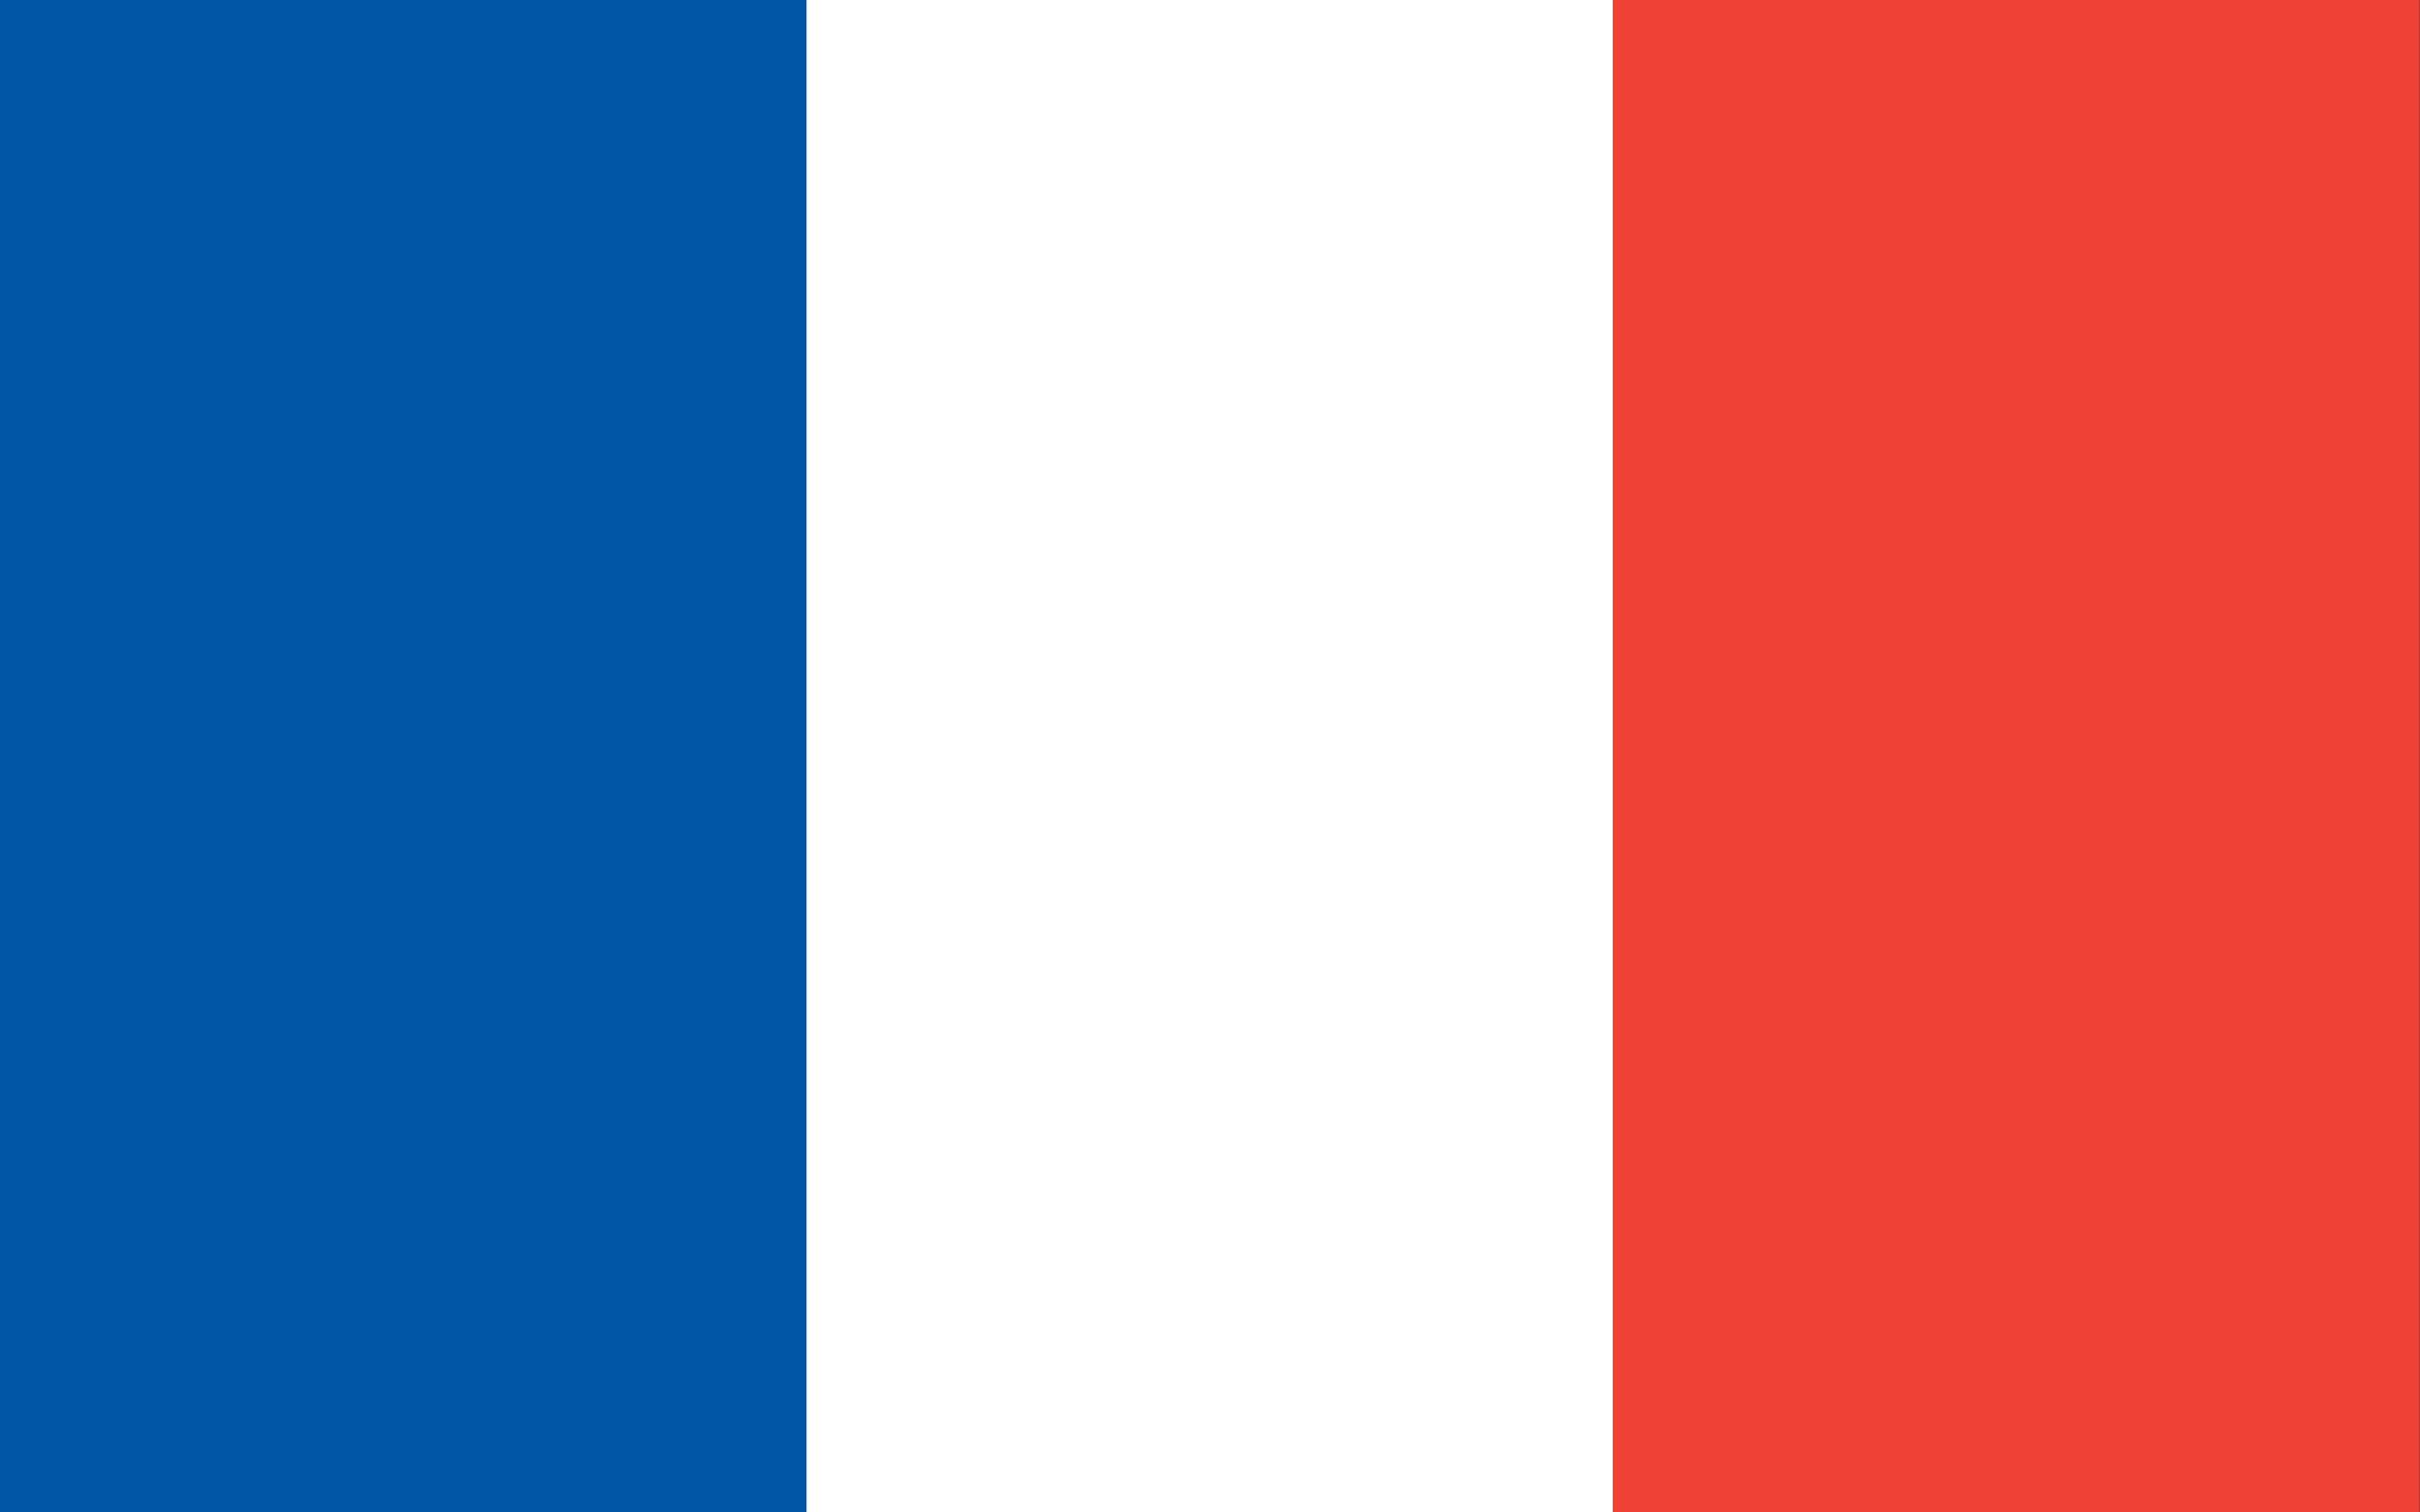 <svg xmlns="http://www.w3.org/2000/svg" viewBox="0 0 64 40">
  <rect x="0" y="0" width="64" height="40" fill="#333333" stroke="none"/>
  <rect width="21.33" height="40" fill="#0055a4" x="0" />
  <rect width="21.33" height="40" fill="#fff" x="21.33" />
  <rect width="21.33" height="40" fill="#ef4135" x="42.66" />
</svg>
